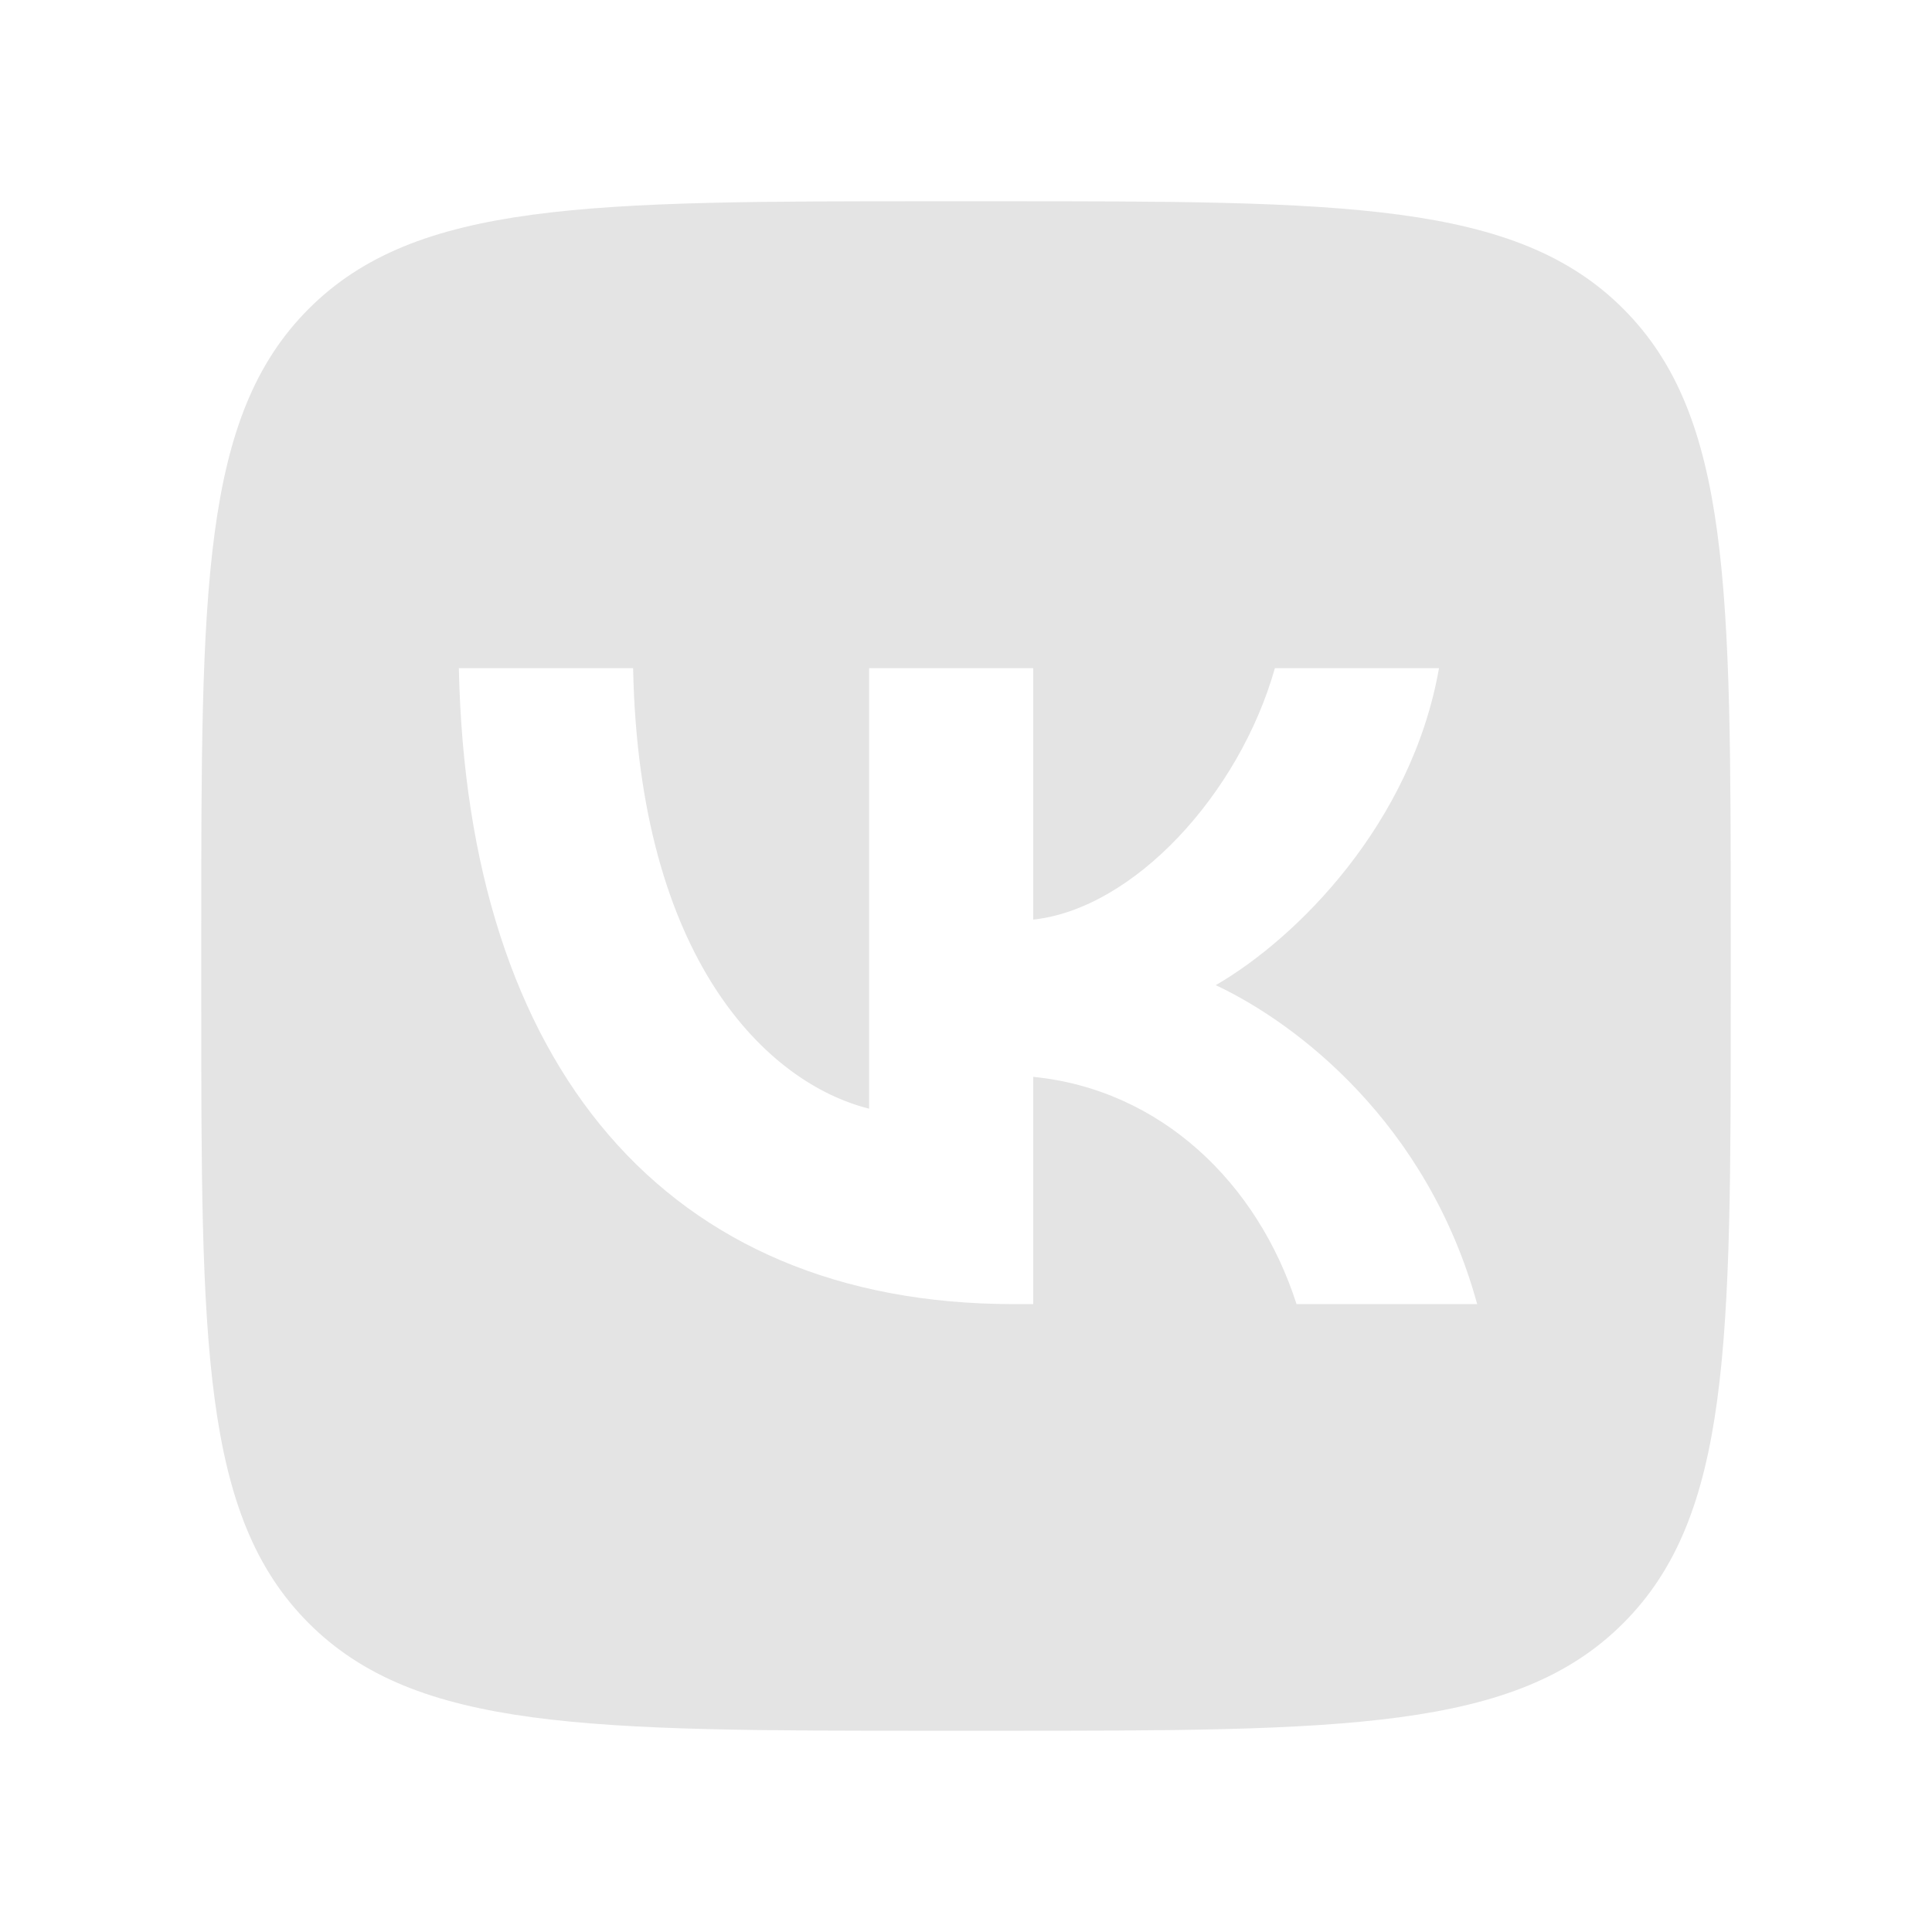 <svg viewBox="0 0 60 60" xmlns="http://www.w3.org/2000/svg" xmlns:xlink="http://www.w3.org/1999/xlink" width="60" height="60" fill="none" customFrame="#000000">
	<rect id="icon_vk" width="60" height="60" x="0" y="0" />
	<path id="↳ Icon Color" d="M9.589 9.589C6.25 12.928 6.25 18.302 6.25 29.05L6.25 30.95C6.25 41.698 6.25 47.072 9.589 50.411C12.928 53.75 18.302 53.75 29.05 53.75L30.95 53.75C41.698 53.75 47.072 53.75 50.411 50.411C53.75 47.072 53.75 41.698 53.75 30.95L53.75 29.05C53.75 18.302 53.75 12.928 50.411 9.589C47.072 6.25 41.698 6.25 30.95 6.25L29.05 6.25C18.302 6.25 12.928 6.25 9.589 9.589ZM14.25 20.75C14.507 33.086 20.67 40.5 31.475 40.5L32.087 40.5L32.087 33.442C36.058 33.838 39.06 36.744 40.265 40.5L45.875 40.5C44.334 34.885 40.285 31.782 37.756 30.595C40.285 29.132 43.84 25.574 44.69 20.75L39.593 20.75C38.487 24.664 35.208 28.223 32.087 28.559L32.087 20.75L26.991 20.75L26.991 34.431C23.83 33.64 19.84 29.805 19.662 20.75L14.25 20.75Z" fill="rgb(228,228,228)" fill-rule="evenodd" />
</svg>

